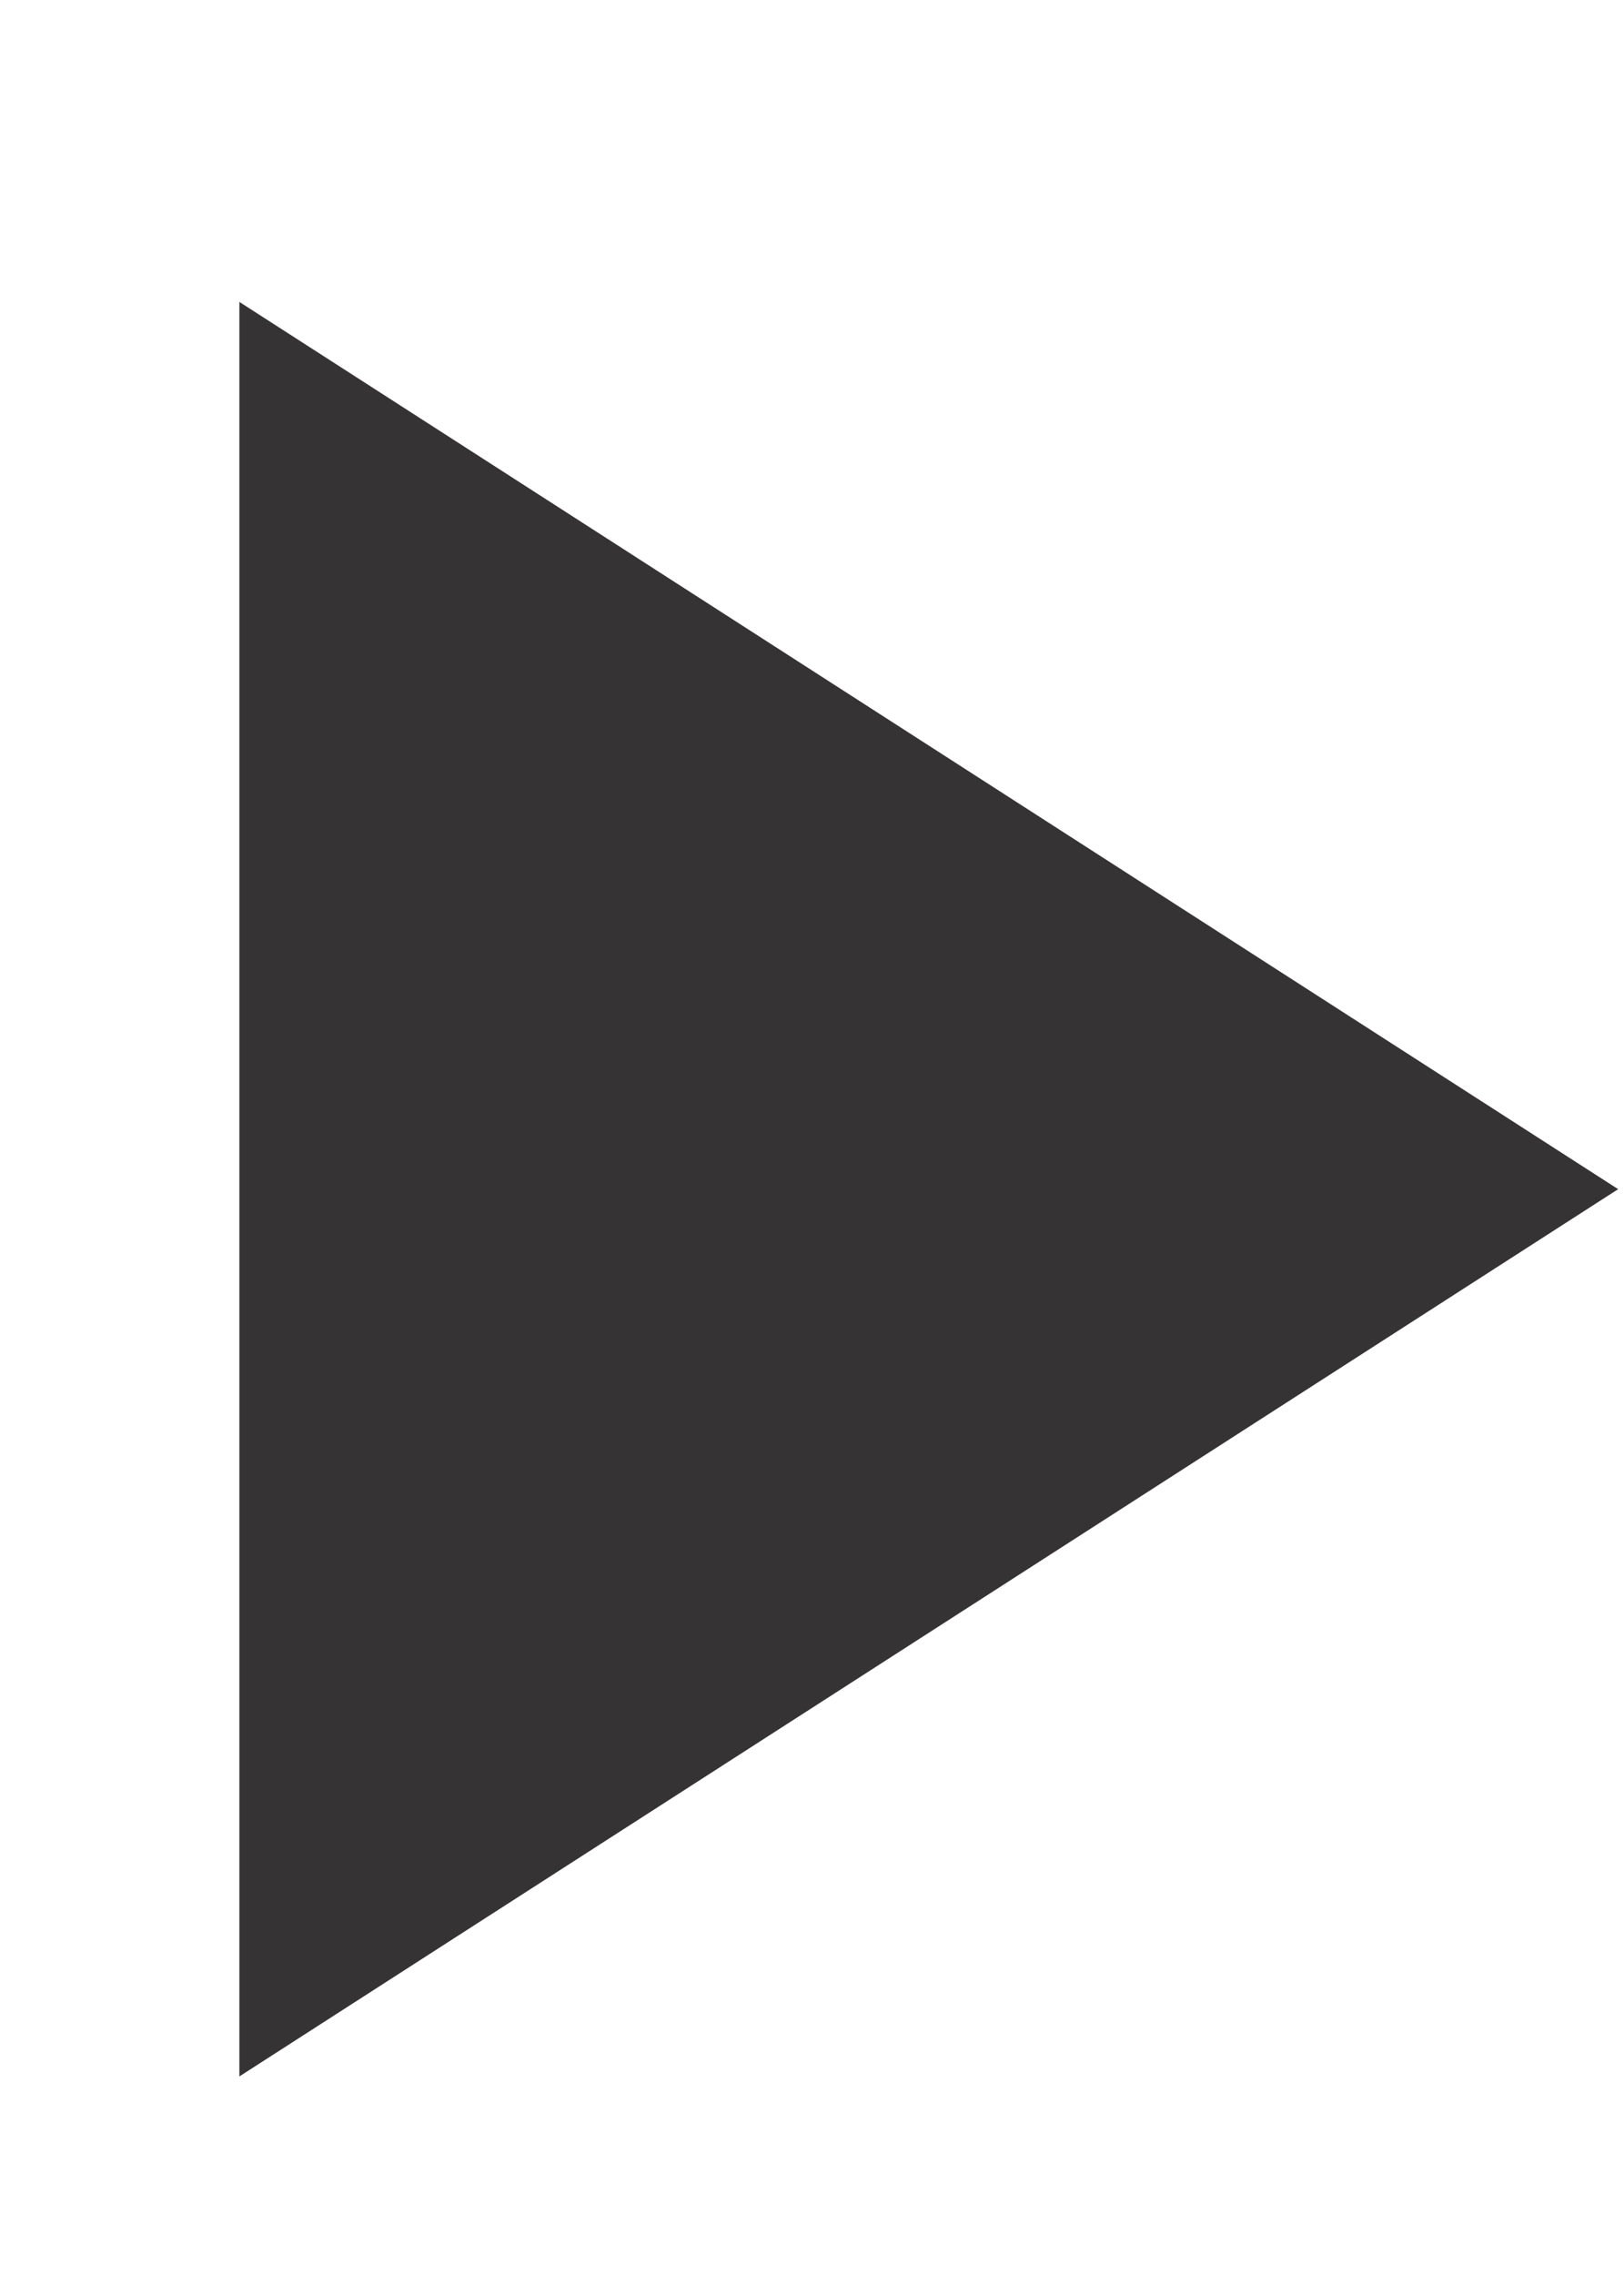 <svg width="5" height="7" viewBox="0 0 5 7" fill="none" xmlns="http://www.w3.org/2000/svg">
<path fill-rule="evenodd" clip-rule="evenodd" d="M0.737 0.929V6.389L4.982 3.659L0.737 0.929Z" fill="#353333"/>
</svg>
